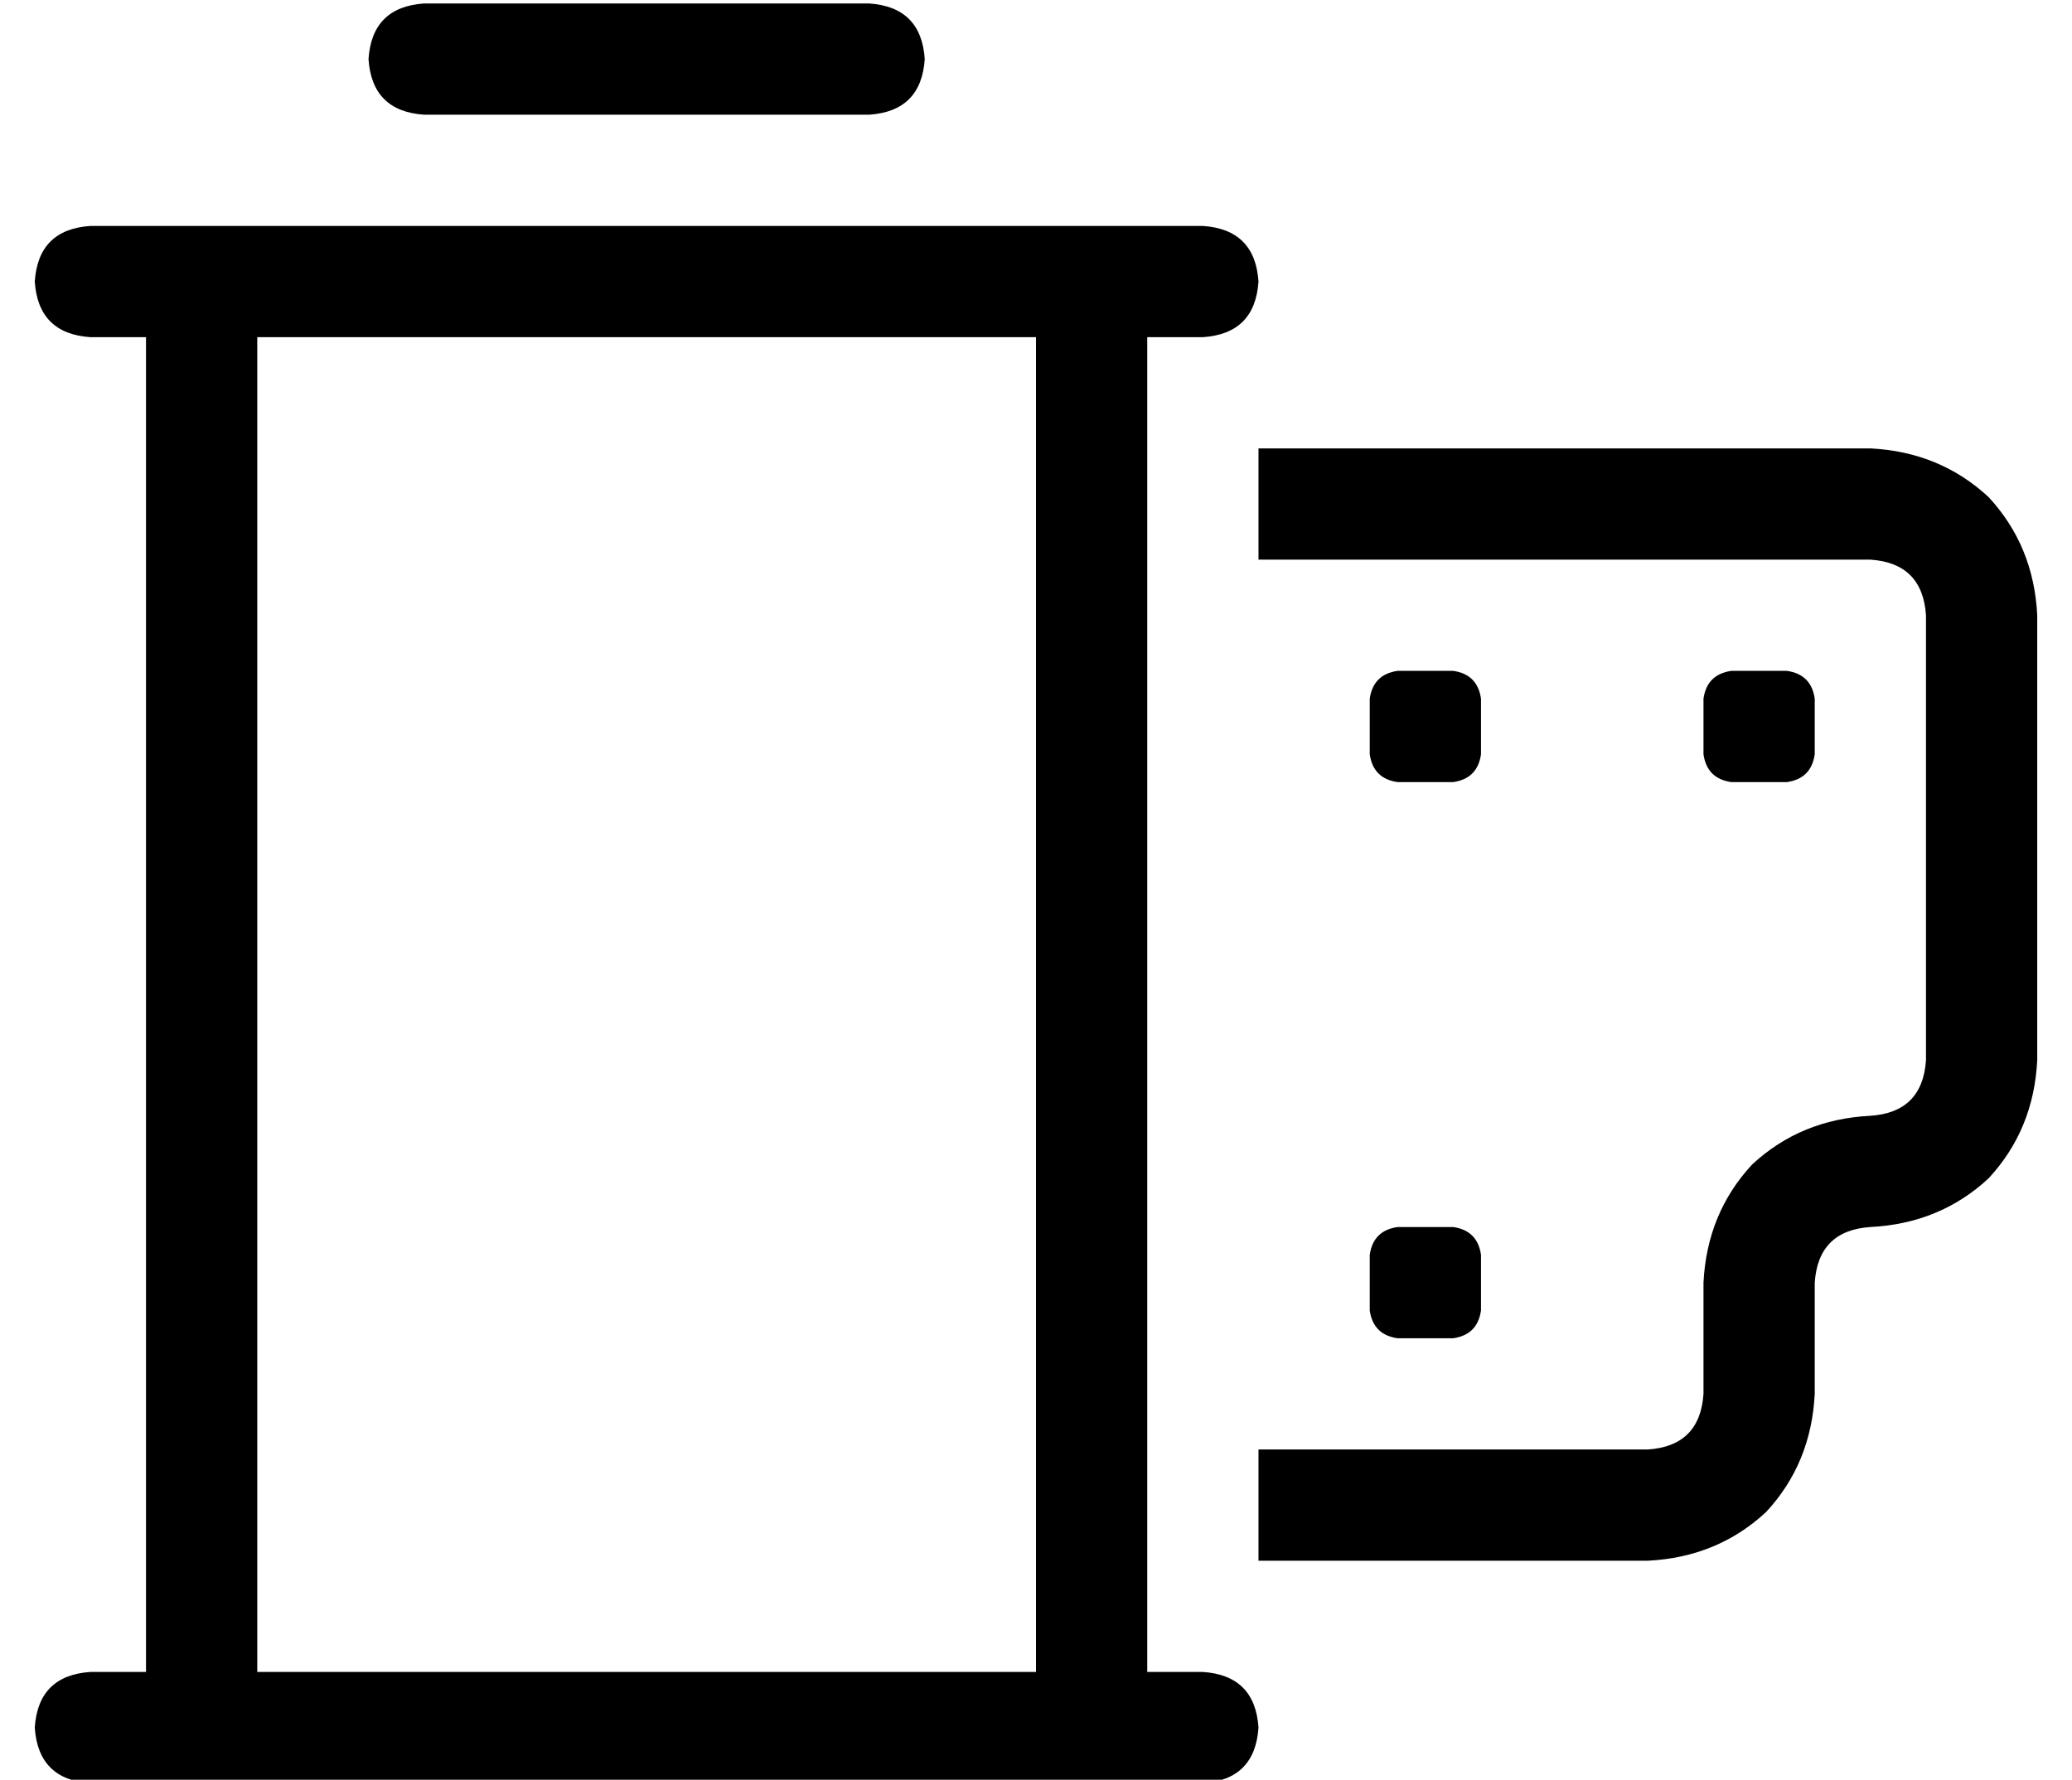 <?xml version="1.0" standalone="no"?>
<!DOCTYPE svg PUBLIC "-//W3C//DTD SVG 1.1//EN" "http://www.w3.org/Graphics/SVG/1.1/DTD/svg11.dtd" >
<svg xmlns="http://www.w3.org/2000/svg" xmlns:xlink="http://www.w3.org/1999/xlink" version="1.1" viewBox="-10 -40 596 512">
   <path fill="currentColor"
d="M112 -39q-15 1 -16 16q1 15 16 16h128v0q15 -1 16 -16q-1 -15 -16 -16h-128v0zM16 25q-15 1 -16 16q1 15 16 16h16v0v384v0h-16v0q-15 1 -16 16q1 15 16 16h32h288q15 -1 16 -16q-1 -15 -16 -16h-16v0v-384v0h16v0q15 -1 16 -16q-1 -15 -16 -16h-32h-288zM64 441v-384
v384v-384h224v0v384v0h-224v0zM384 161v16v-16v16q1 7 8 8h16v0q7 -1 8 -8v-16v0q-1 -7 -8 -8h-16v0q-7 1 -8 8v0zM392 313q-7 1 -8 8v16v0q1 7 8 8h16v0q7 -1 8 -8v-16v0q-1 -7 -8 -8h-16v0zM480 161v16v-16v16q1 7 8 8h16v0q7 -1 8 -8v-16v0q-1 -7 -8 -8h-16v0q-7 1 -8 8
v0zM352 121h176h-176h176q15 1 16 16v128v0q-1 15 -16 16q-20 1 -34 14q-13 14 -14 34v32v0q-1 15 -16 16h-112v0v32v0h112v0q20 -1 34 -14q13 -14 14 -34v-32v0q1 -15 16 -16q20 -1 34 -14q13 -14 14 -34v-128v0q-1 -20 -14 -34q-14 -13 -34 -14h-176v0v32v0z" />
</svg>
